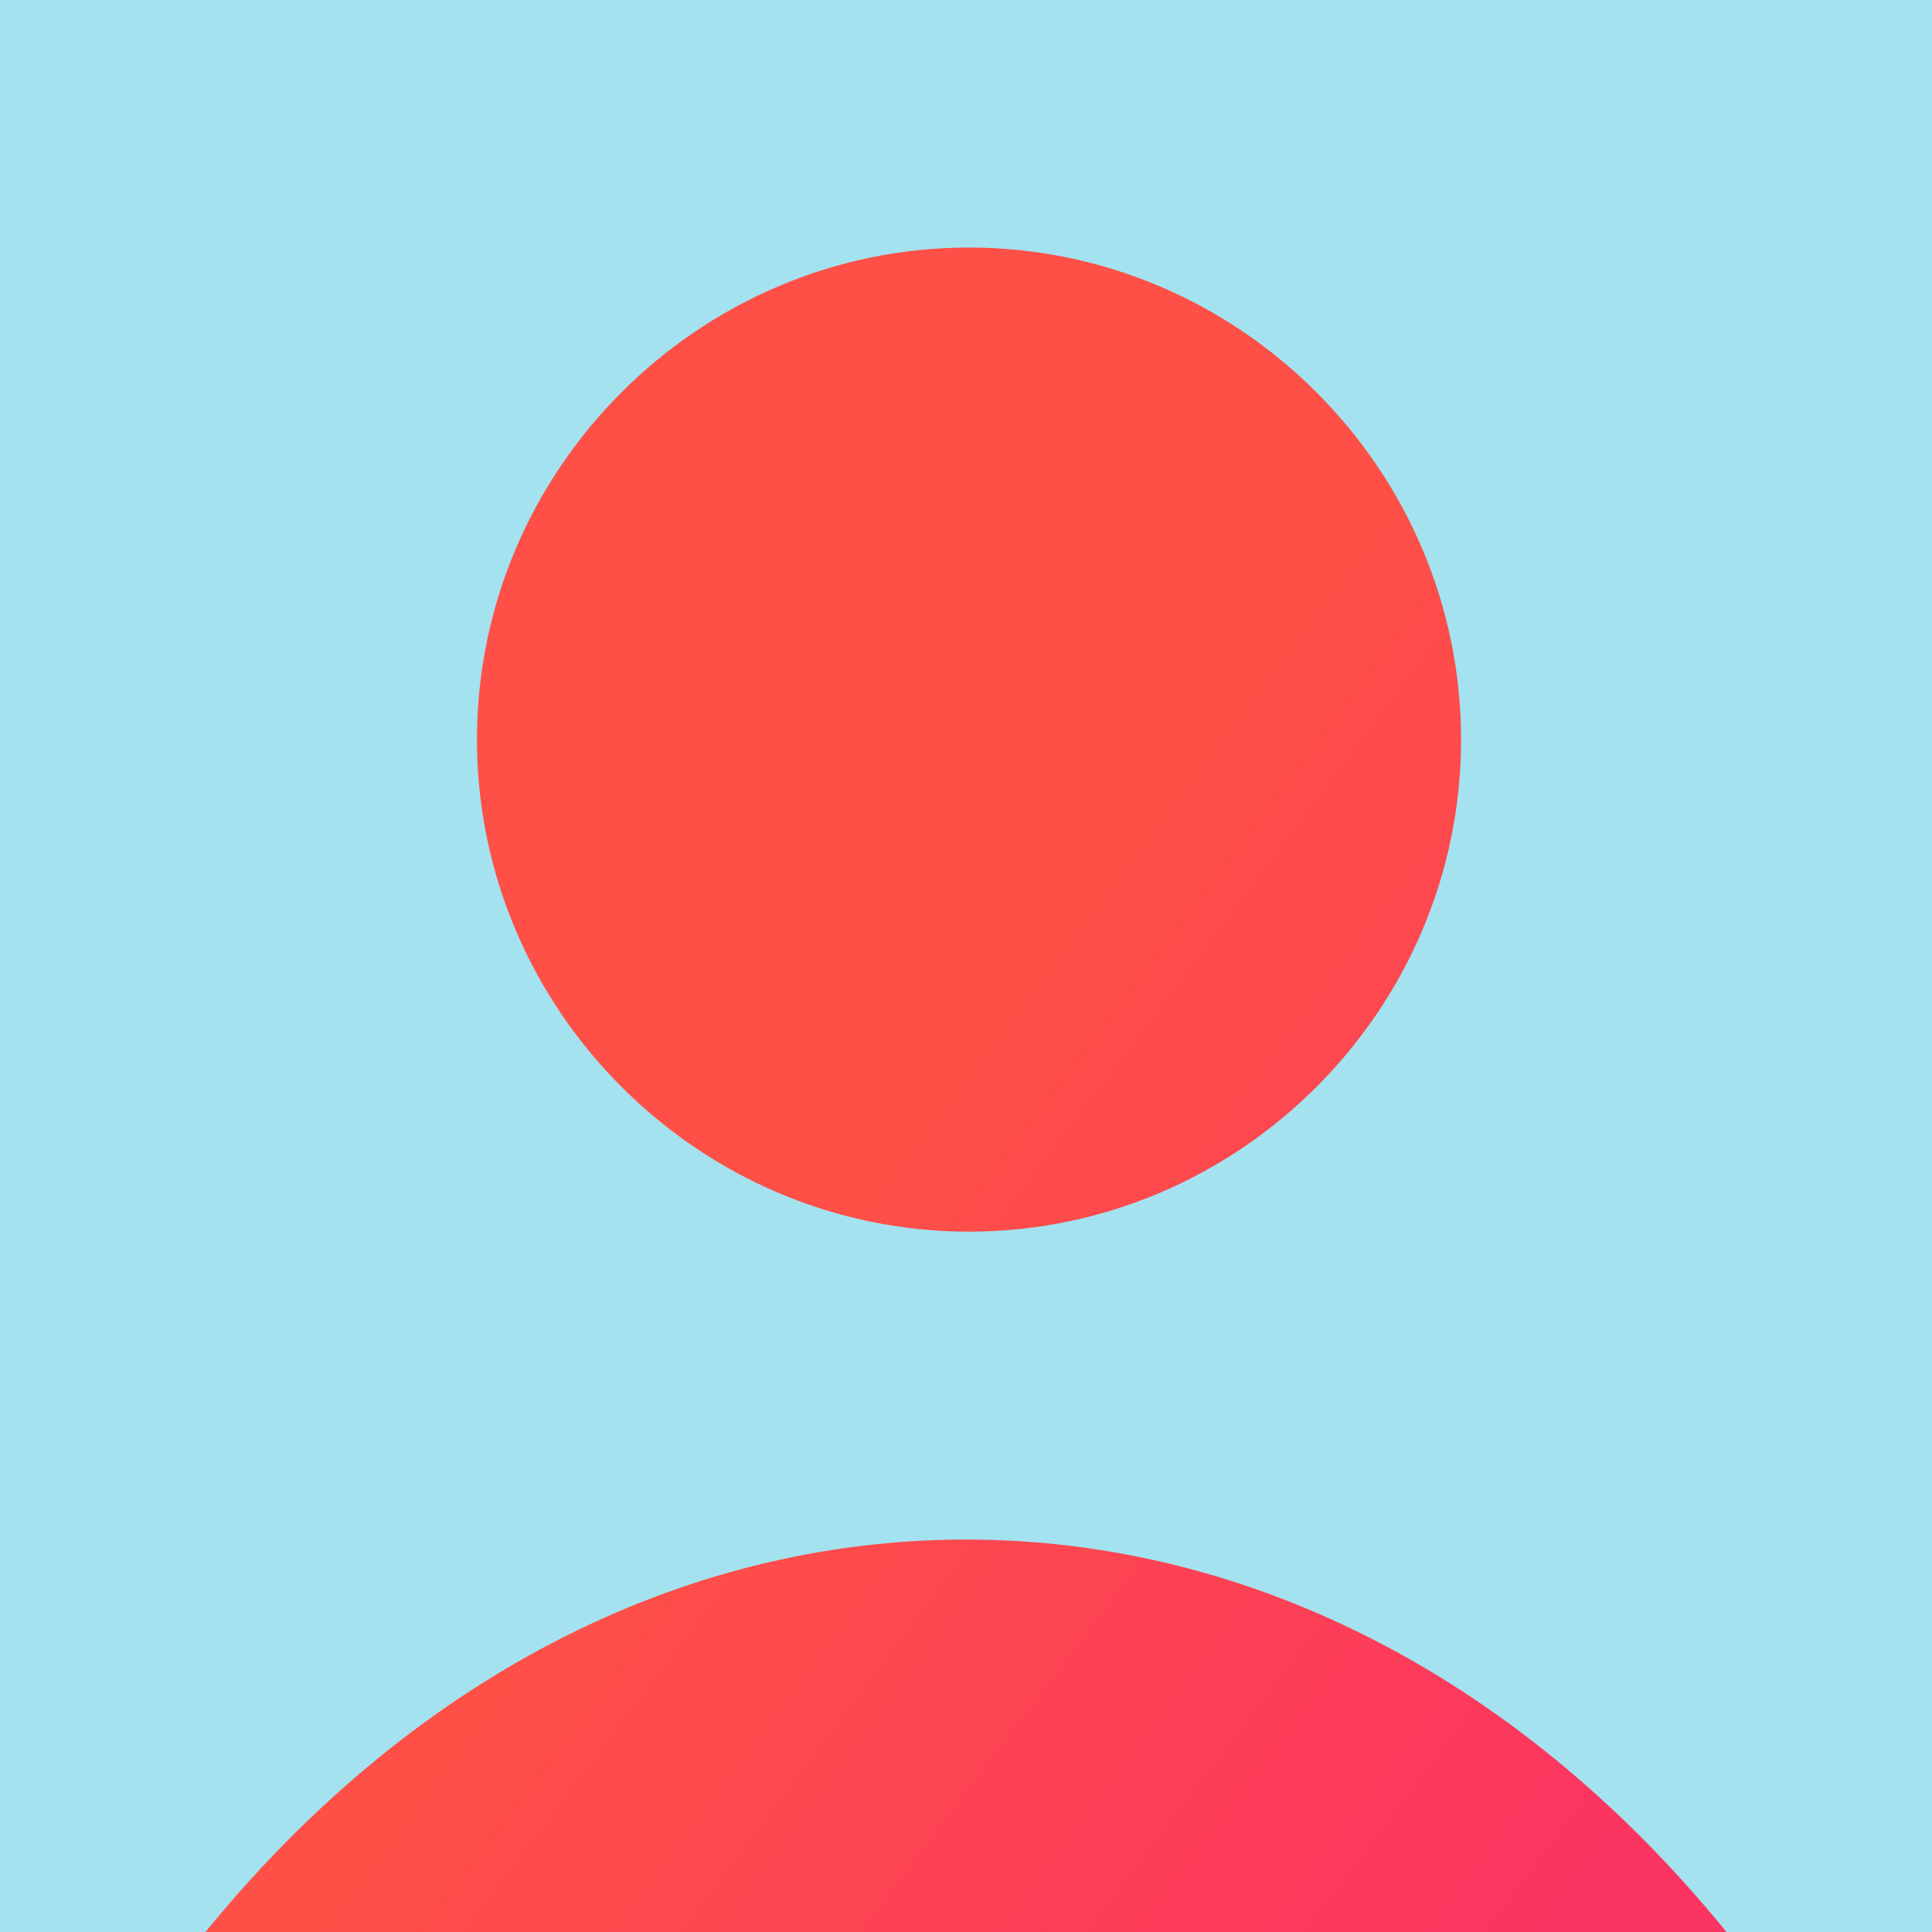 <?xml version="1.0" encoding="UTF-8"?>
<svg width="320px" height="320px" viewBox="0 0 320 320" version="1.1" xmlns="http://www.w3.org/2000/svg" xmlns:xlink="http://www.w3.org/1999/xlink">
    <title>Artboard</title>
    <defs>
        <linearGradient x1="35.606%" y1="54.99%" x2="76.426%" y2="95.563%" id="linearGradient-1">
            <stop stop-color="#FE5047" offset="0%"></stop>
            <stop stop-color="#FC3461" offset="100%"></stop>
        </linearGradient>
    </defs>
    <g id="Artboard" stroke="none" stroke-width="1" fill="none" fill-rule="evenodd">
        <rect fill="#A4E2EF" x="0" y="0" width="320" height="320"></rect>
        <path d="M33,321.287 C67.326,278.43 112.518,255 160,255 C207.482,255 252.675,278.43 287,321.287 C253.82,352.142 209.198,371 160,371 C110.802,371 66.18,352.143 33,321.287 Z M160.5,204 C205.268,204 242,167.268 242,122.5 C242,77.732 205.268,41 160.5,41 C115.732,41 79,77.732 79,122.5 C79,167.268 115.732,204 160.5,204 Z" id="Shape" fill="url(#linearGradient-1)" fill-rule="nonzero"></path>
    </g>
</svg>